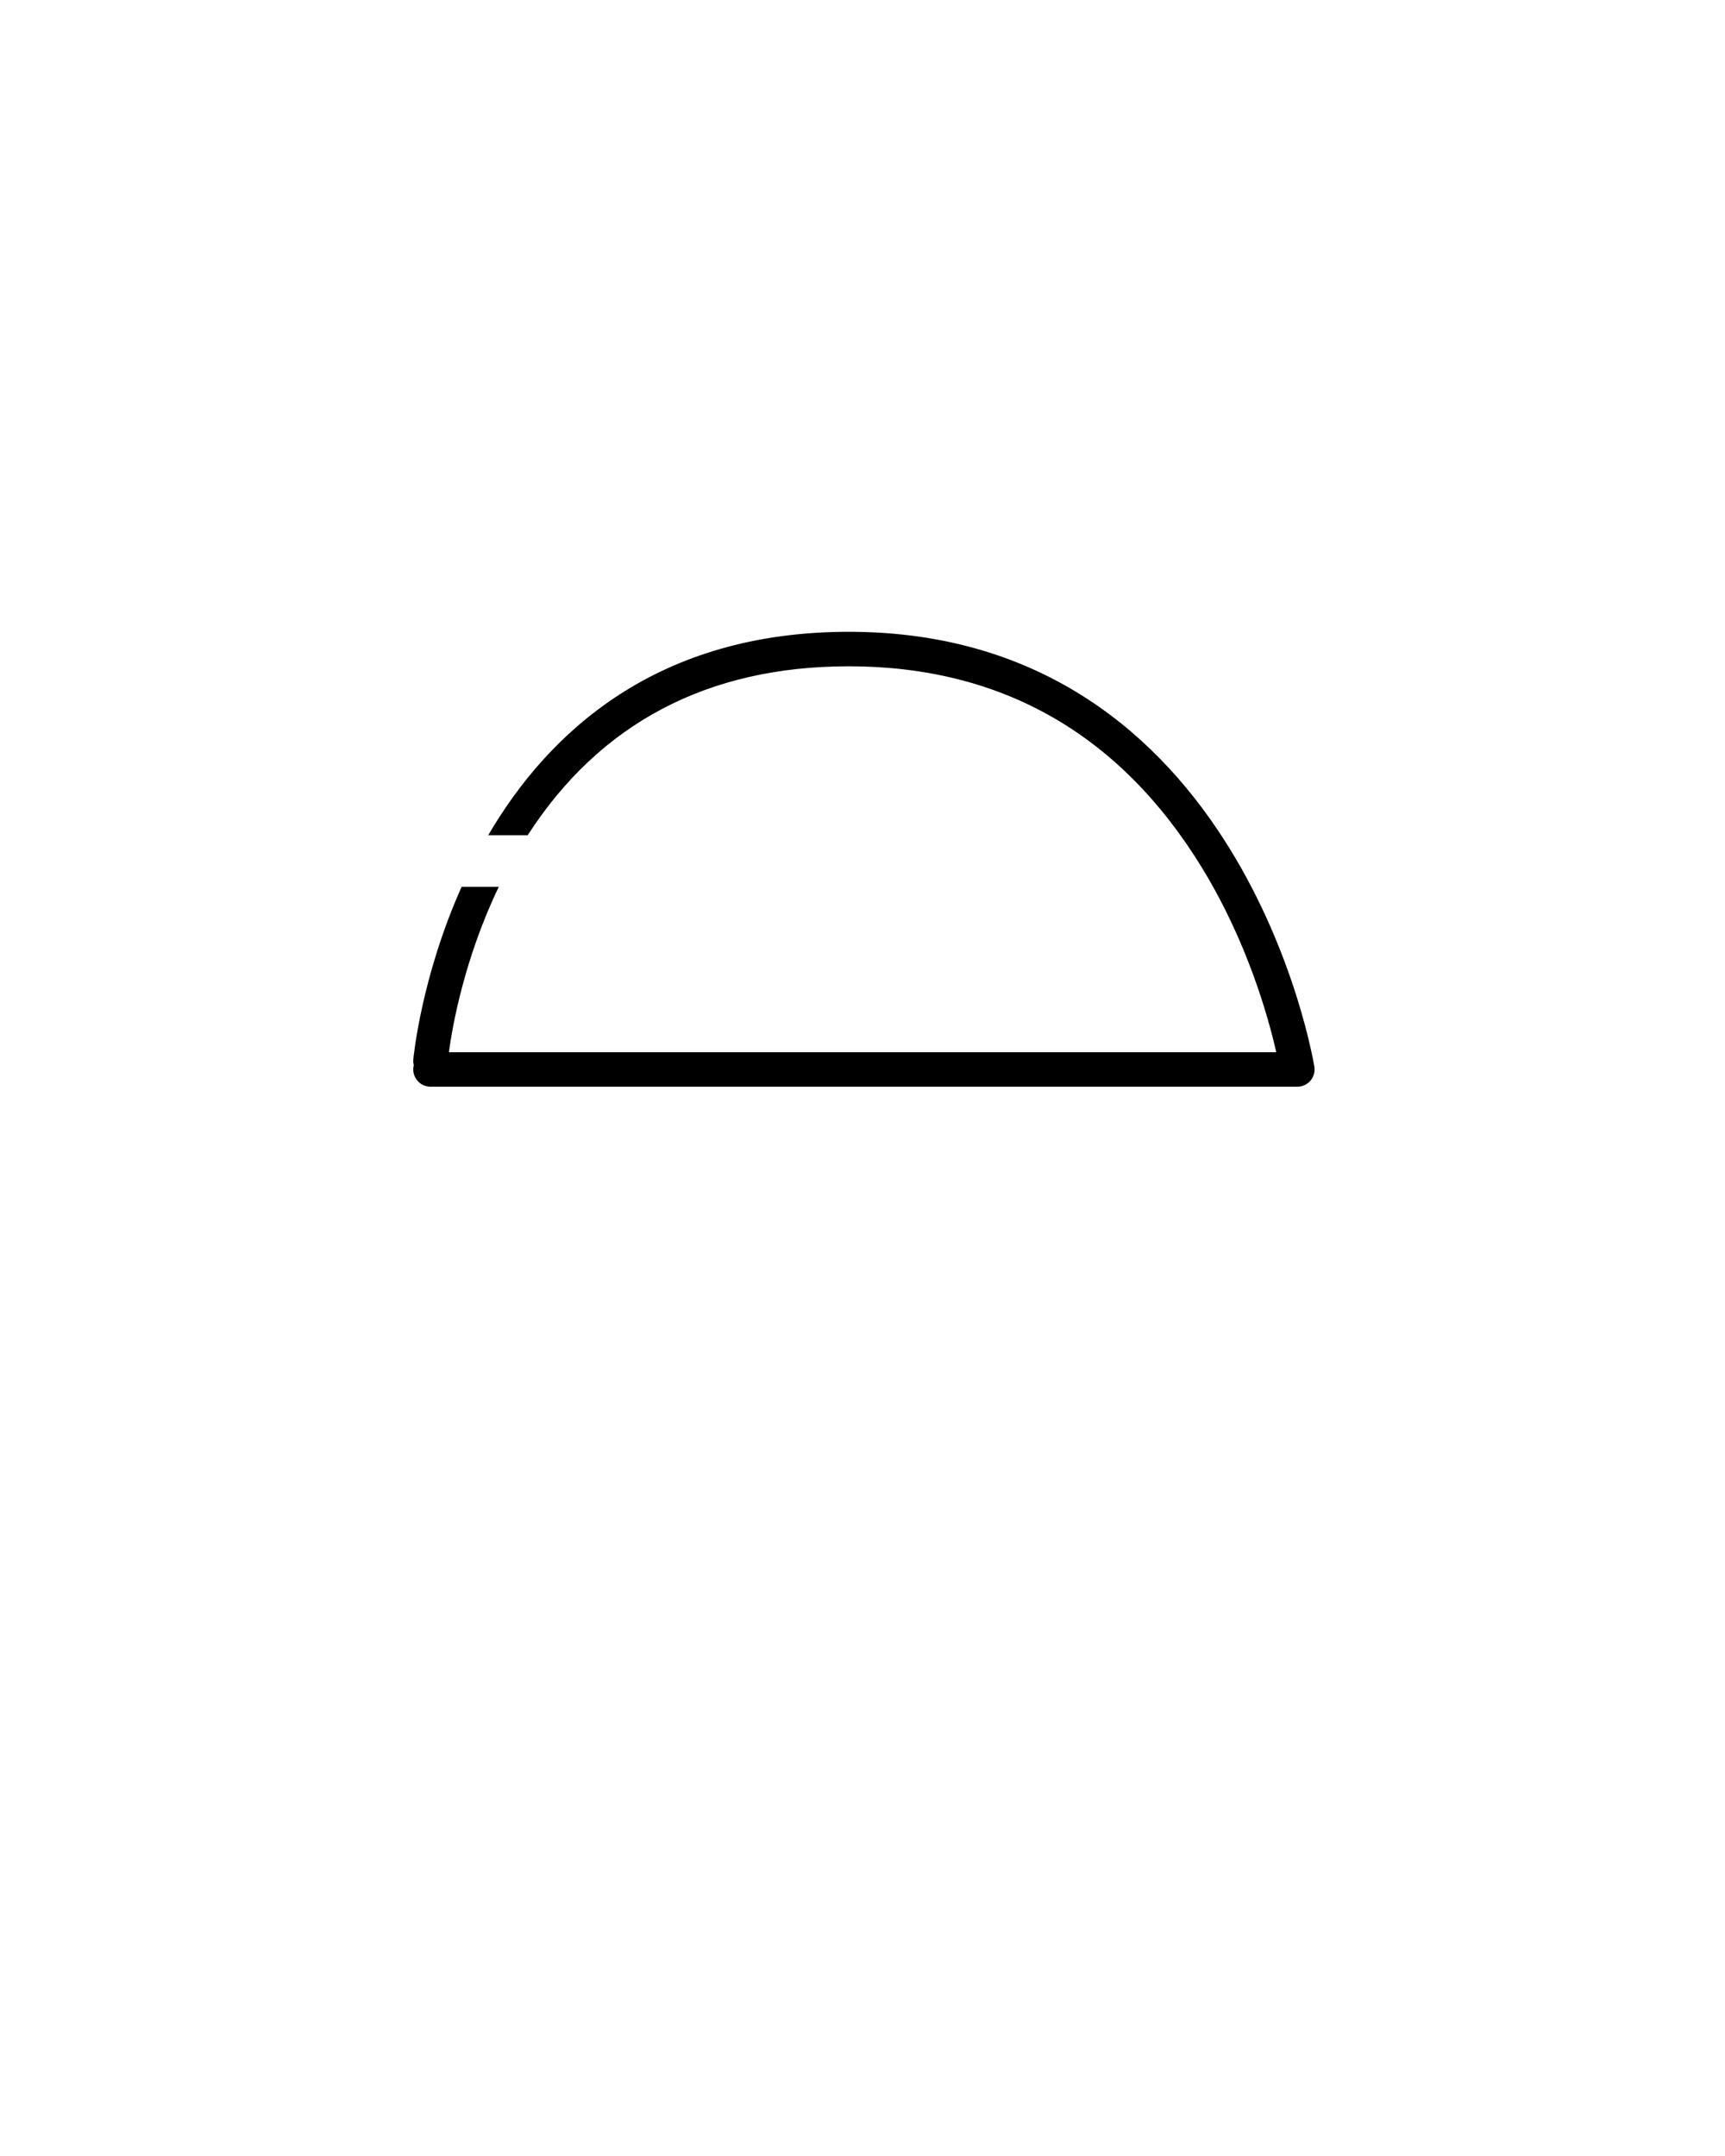 <svg xmlns="http://www.w3.org/2000/svg" xmlns:xlink="http://www.w3.org/1999/xlink" version="1.1" x="0px" y="0px" viewBox="0 0 100 125" enableBackground="new 0 0 100 100" xml:space="preserve"><path d="M49.207,36.63c-11.138,0-17.4,5.804-20.906,11.795h2.289c4.189-6.498,10.44-9.795,18.617-9.795  c8.833,0,15.716,3.921,20.457,11.655c2.649,4.321,3.864,8.699,4.322,10.72H26.022c0.196-1.452,0.883-5.41,2.894-9.59h-2.155  c-2.349,5.245-2.792,9.899-2.801,10.006c-0.01,0.115,0,0.228,0.028,0.334c-0.021,0.08-0.031,0.164-0.031,0.25c0,0.552,0.448,1,1,1  h50.25c0.292,0,0.569-0.127,0.759-0.349c0.19-0.222,0.274-0.515,0.229-0.803C76.157,61.601,72.051,36.63,49.207,36.63z"/></svg>